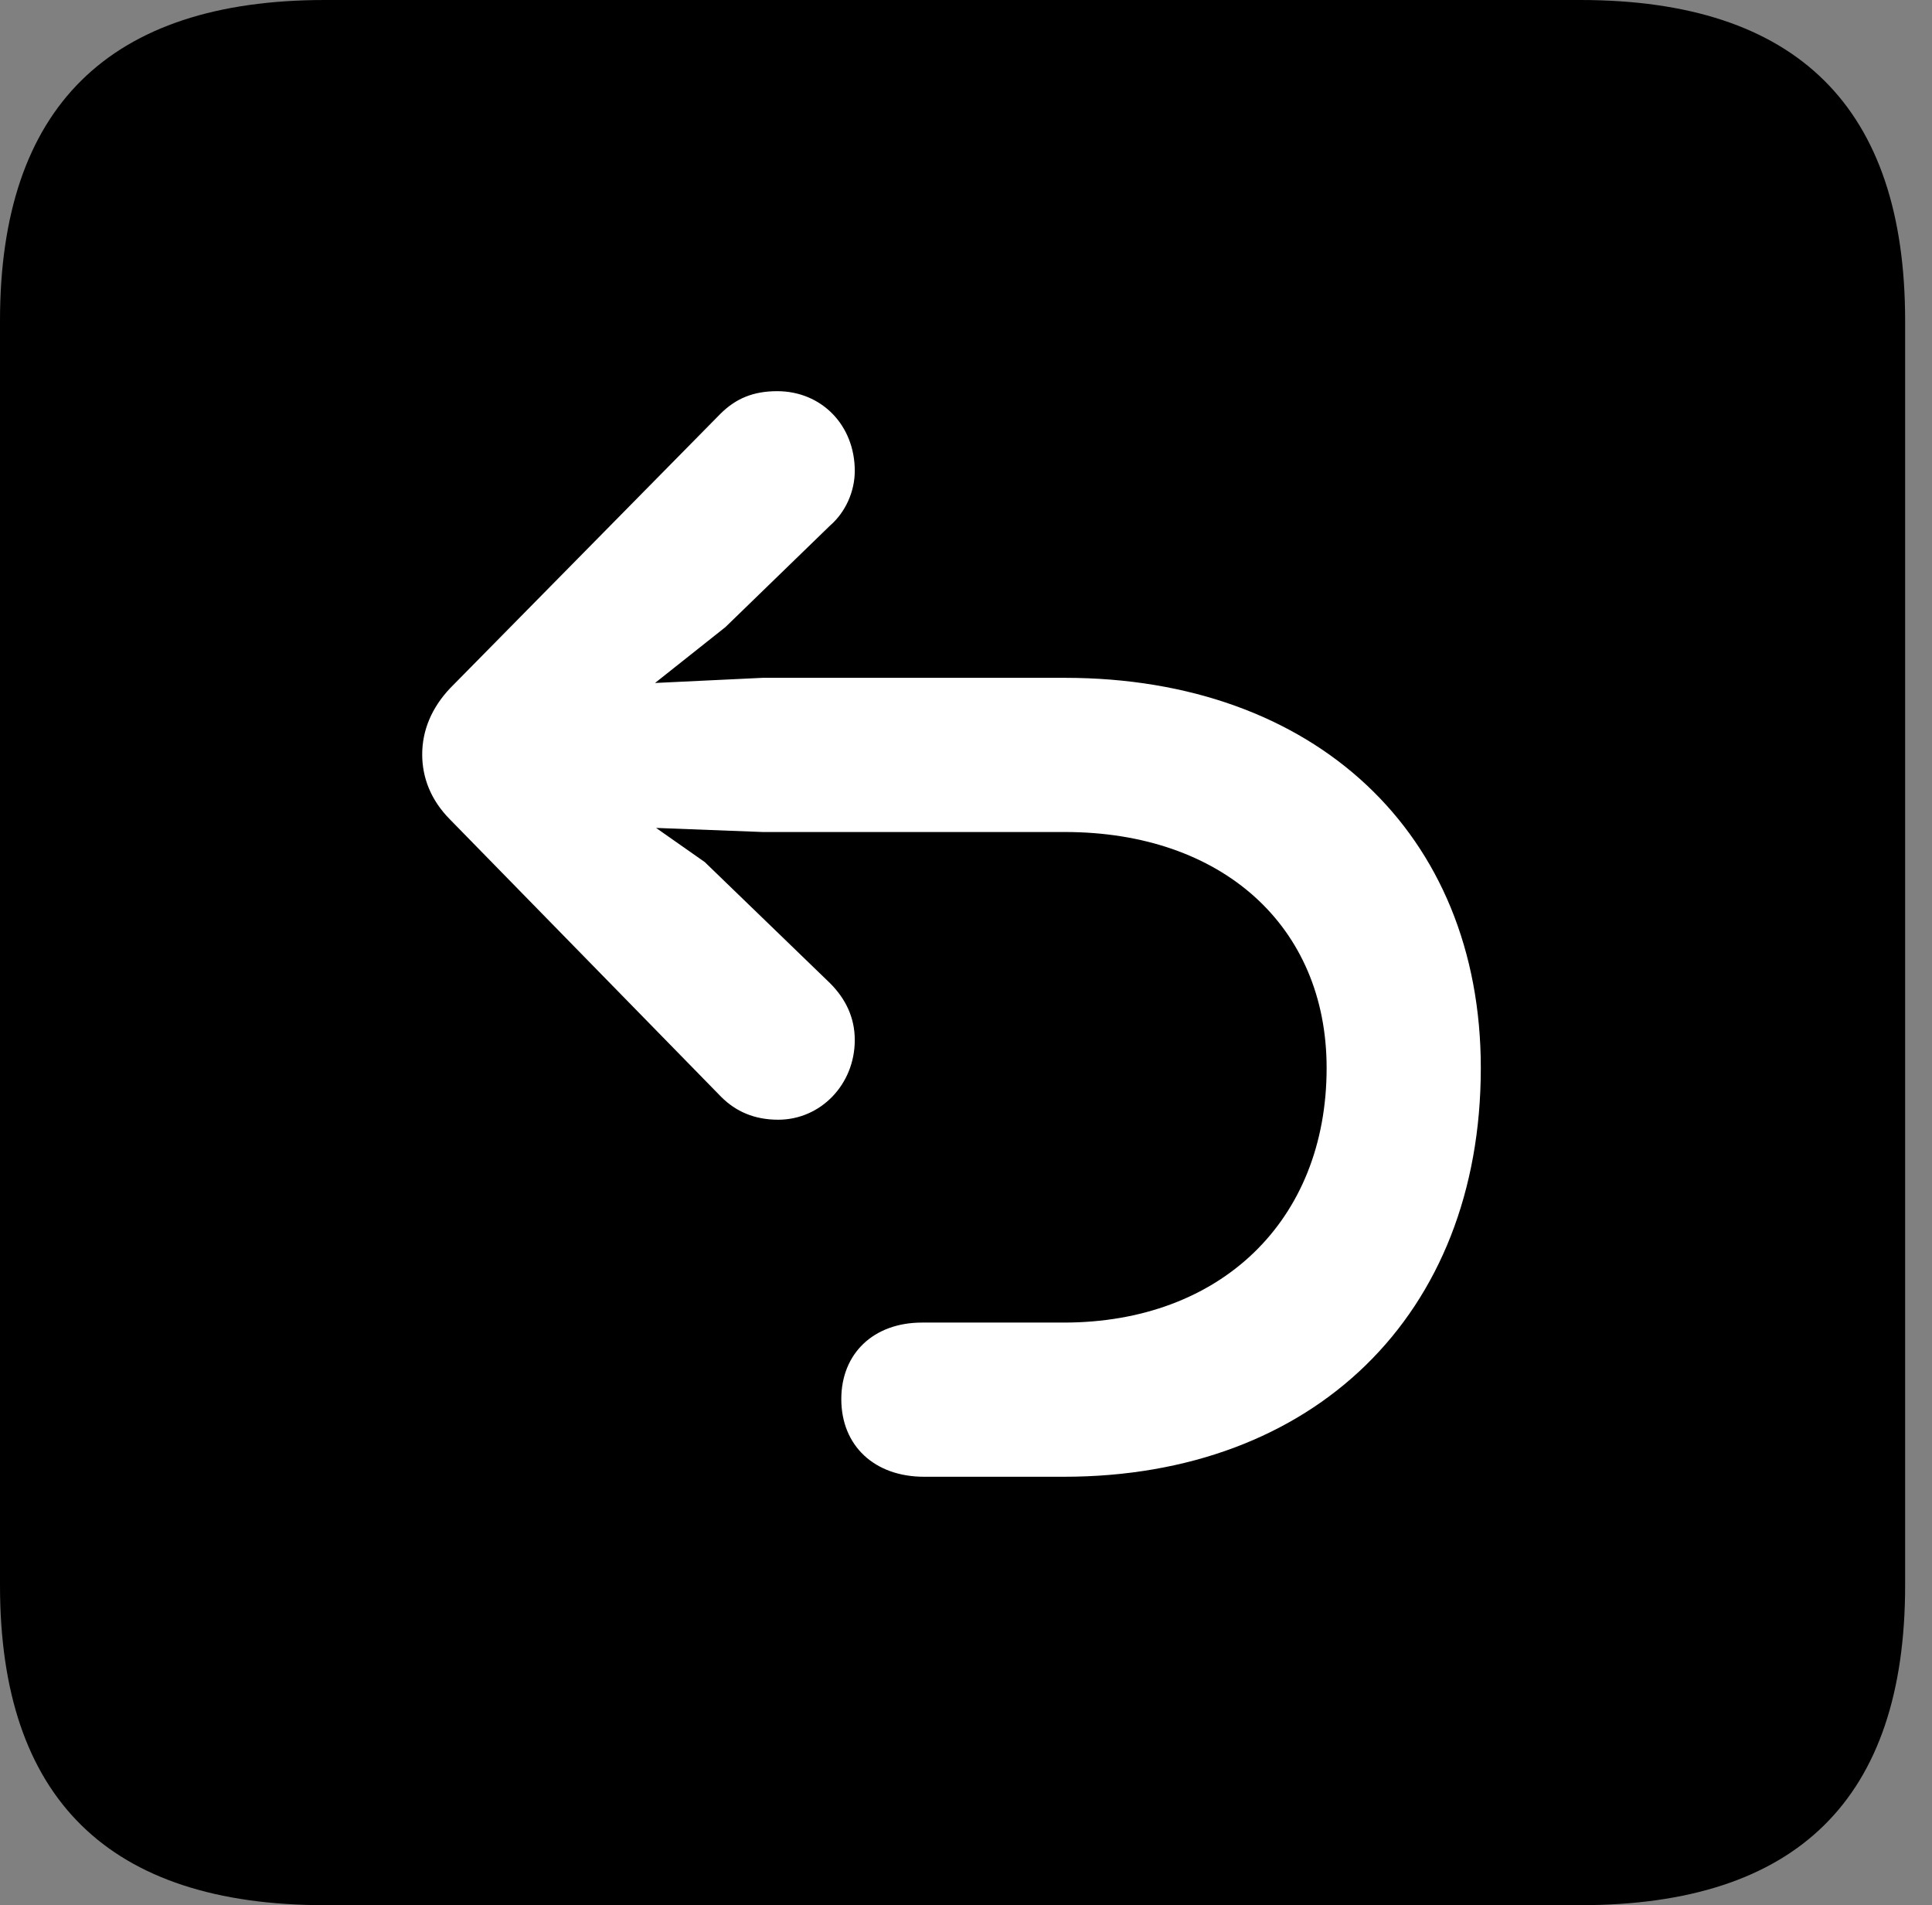 <svg version="1.1" xmlns="http://www.w3.org/2000/svg" xmlns:xlink="http://www.w3.org/1999/xlink" viewBox="0 0 25.525 25.17">
 <rect x="0" y="0" width="25.525" height="25.17" fill="#808080" stroke="none"/>
 <g>
  
  <path d="M4.293 25.17L20.877 25.17C23.748 25.17 25.17 23.762 25.17 20.945L25.17 4.238C25.17 1.422 23.748 0 20.877 0L4.293 0C1.436 0 0 1.422 0 4.238L0 20.945C0 23.762 1.436 25.17 4.293 25.17Z" style="fill:hsl(0 0 0/0.85)"></path>
  <path d="M19.564 14.109C19.564 17.377 17.35 19.51 14.055 19.51L12.209 19.51C11.553 19.51 11.115 19.1 11.115 18.484C11.115 17.883 11.539 17.473 12.182 17.473L14.055 17.473C16.119 17.473 17.527 16.133 17.527 14.109C17.527 12.236 16.146 10.992 14.068 10.992L10.076 10.992L8.668 10.938L9.311 11.389L10.965 12.988C11.17 13.193 11.293 13.44 11.293 13.74C11.293 14.328 10.842 14.793 10.281 14.793C9.967 14.793 9.721 14.684 9.529 14.492L5.947 10.828C5.688 10.568 5.578 10.268 5.578 9.967C5.578 9.652 5.701 9.352 5.947 9.092L9.516 5.469C9.721 5.264 9.953 5.168 10.268 5.168C10.855 5.168 11.293 5.619 11.293 6.221C11.293 6.494 11.17 6.768 10.965 6.945L9.584 8.285L8.654 9.023L10.076 8.955L14.068 8.955C17.363 8.955 19.564 11.006 19.564 14.109Z" style="fill:white"></path>
 </g>
</svg>